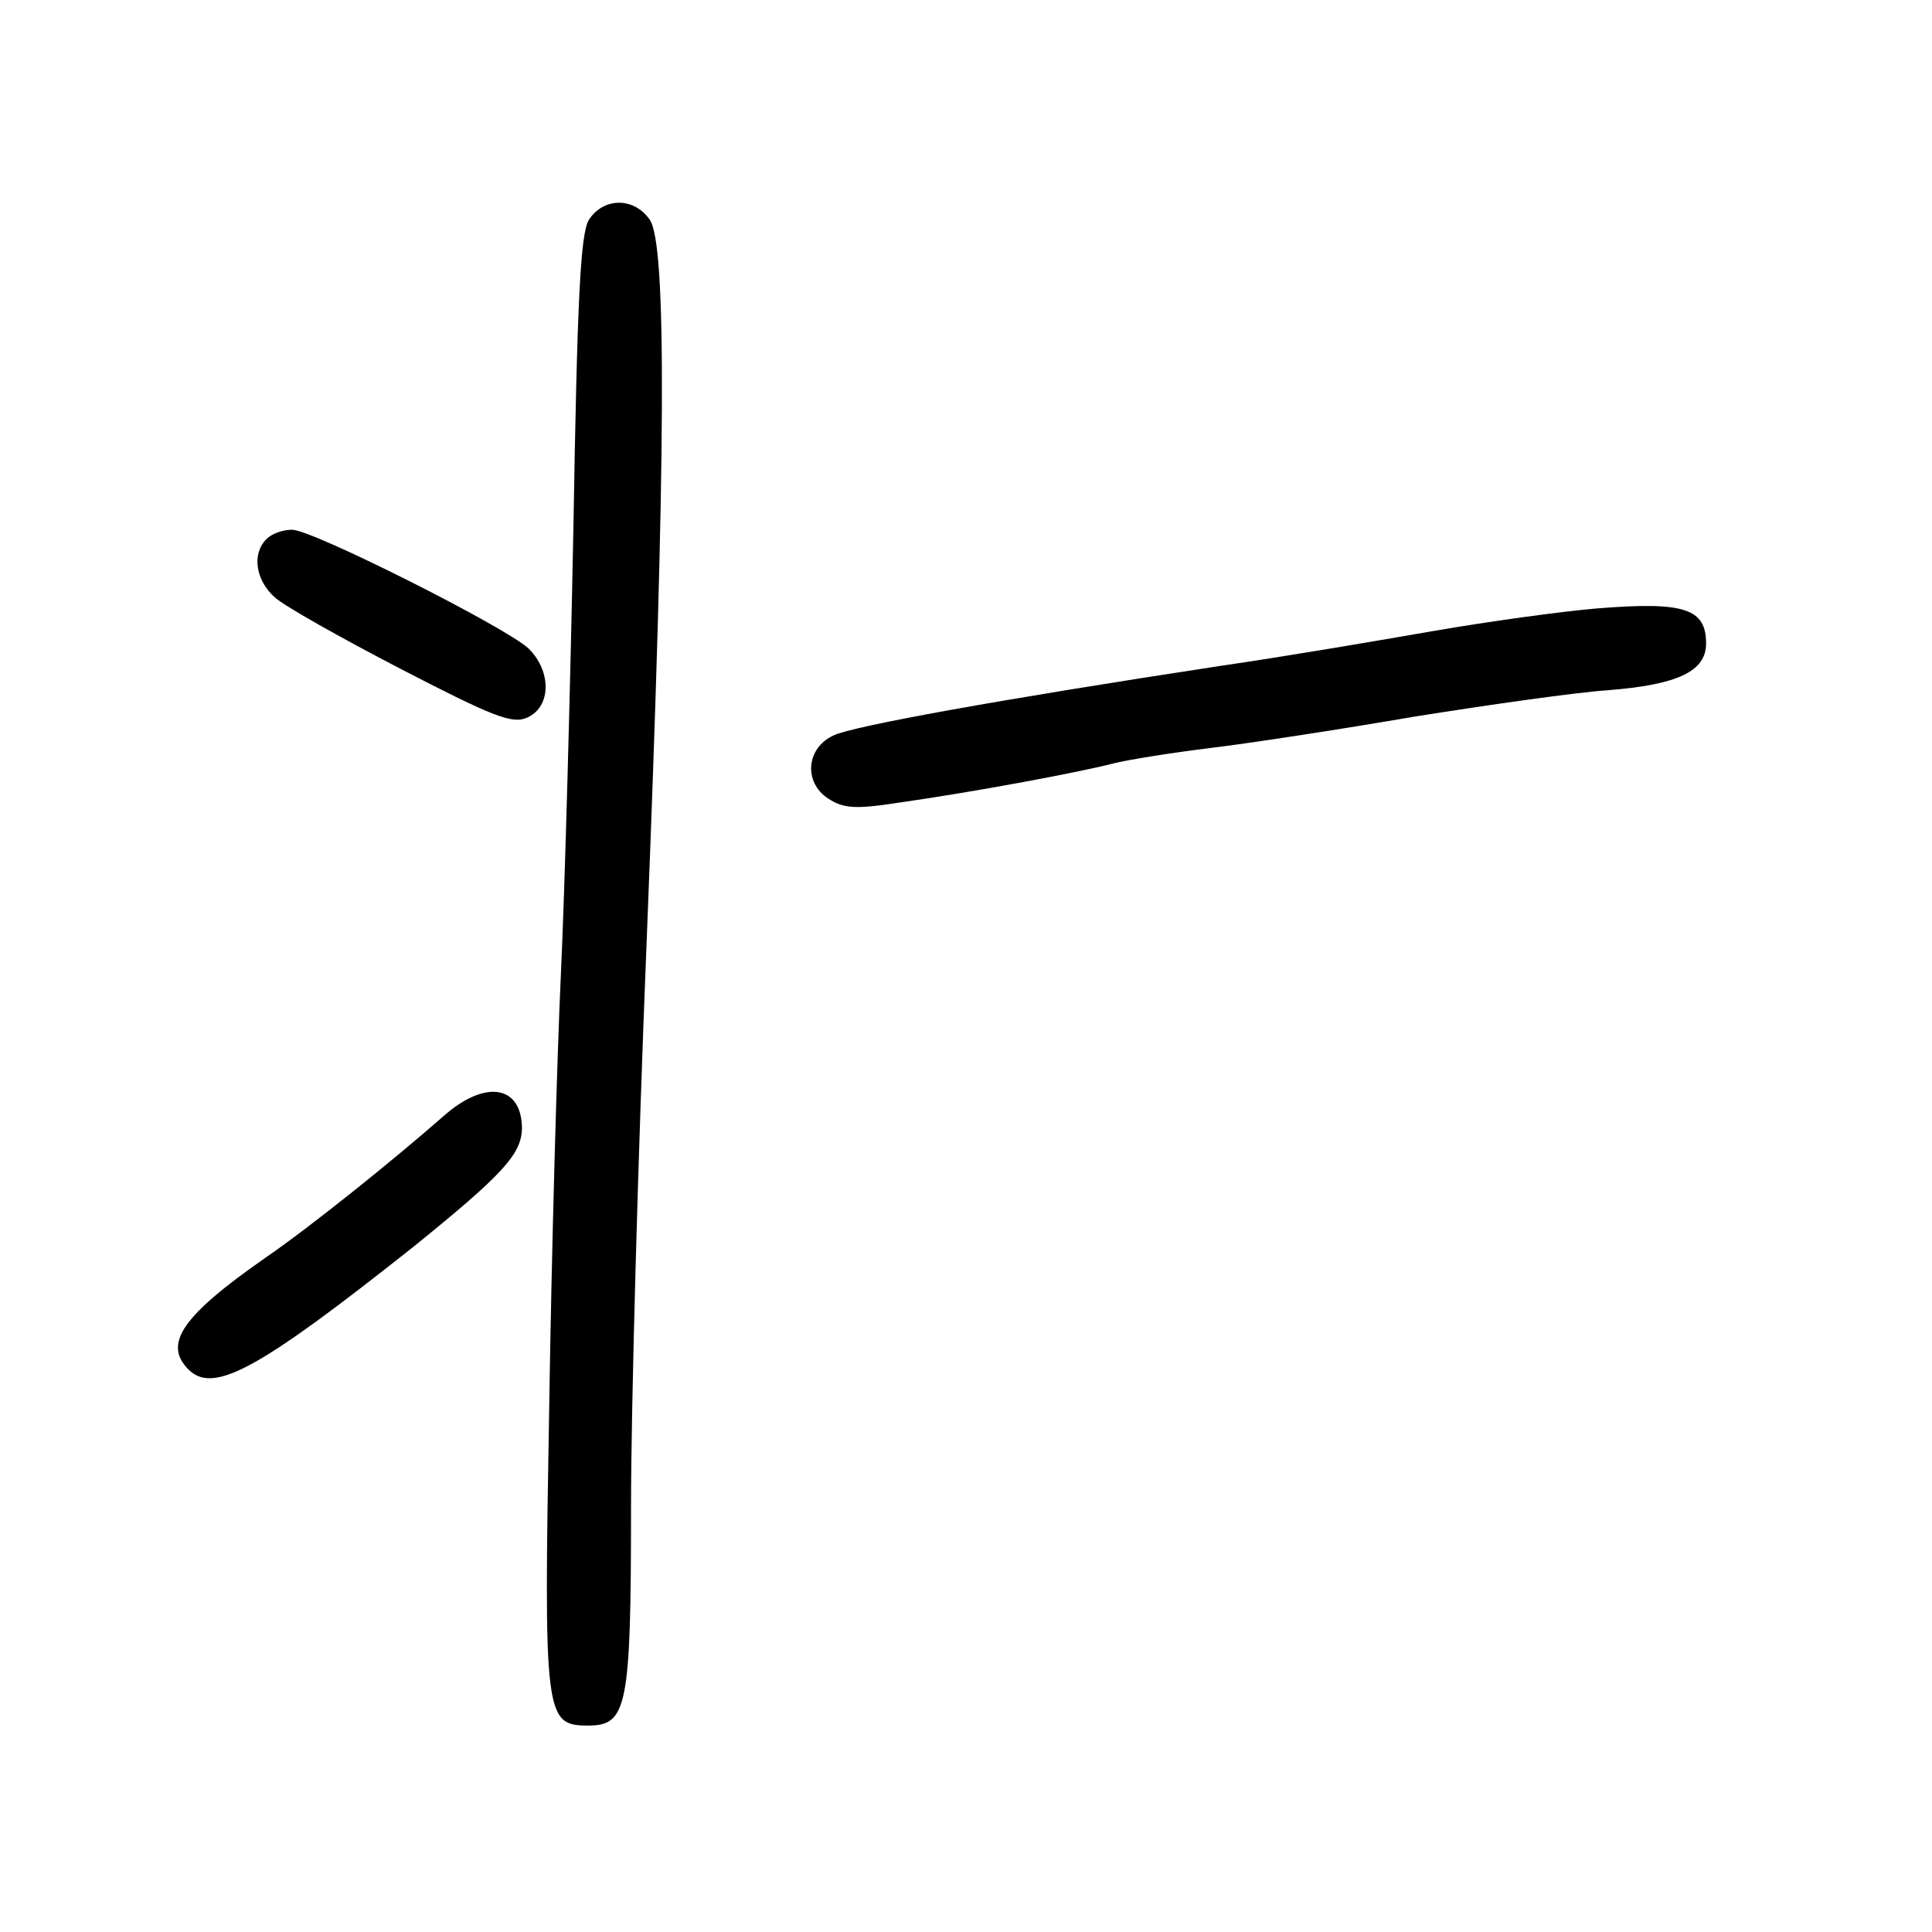 <?xml version="1.0" standalone="no"?>
<!DOCTYPE svg PUBLIC "-//W3C//DTD SVG 20010904//EN"
 "http://www.w3.org/TR/2001/REC-SVG-20010904/DTD/svg10.dtd">
<svg version="1.0" xmlns="http://www.w3.org/2000/svg"
 width="248pt" height="248pt" viewBox="0 0 248 248"
 preserveAspectRatio="xMidYMid meet">
<g transform="translate(0,248) scale(0.1,-0.1)"
fill="#000000" stroke="none">
<path d="M756 2198 c-11 -18 -15 -101 -20 -398 -4 -206 -11 -463 -16 -570 -5
-107 -12 -357 -15 -555 -7 -399 -6 -410 50 -410 50 0 55 23 55 280 0 127 9
453 20 725 25 626 26 897 4 928 -20 29 -59 29 -78 0z"/>
<path d="M342 1788 c-19 -19 -14 -53 11 -75 12 -11 85 -52 162 -92 118 -61
143 -71 162 -62 31 14 31 60 1 89 -31 28 -277 152 -303 152 -12 0 -26 -5 -33
-12z"/>
<path d="M2050 1699 c-47 -4 -141 -17 -210 -29 -69 -12 -192 -33 -275 -45
-282 -43 -470 -77 -495 -89 -35 -16 -39 -60 -7 -81 20 -13 35 -14 93 -5 98 14
231 39 273 50 20 5 77 14 126 20 50 6 167 24 260 40 94 15 206 31 249 34 89 7
126 24 126 60 0 45 -28 54 -140 45z"/>
<path d="M569 1047 c-65 -57 -172 -143 -229 -182 -106 -74 -131 -110 -98 -143
32 -32 90 0 288 157 115 93 139 119 140 152 0 56 -47 64 -101 16z"/>
</g>
</svg>
